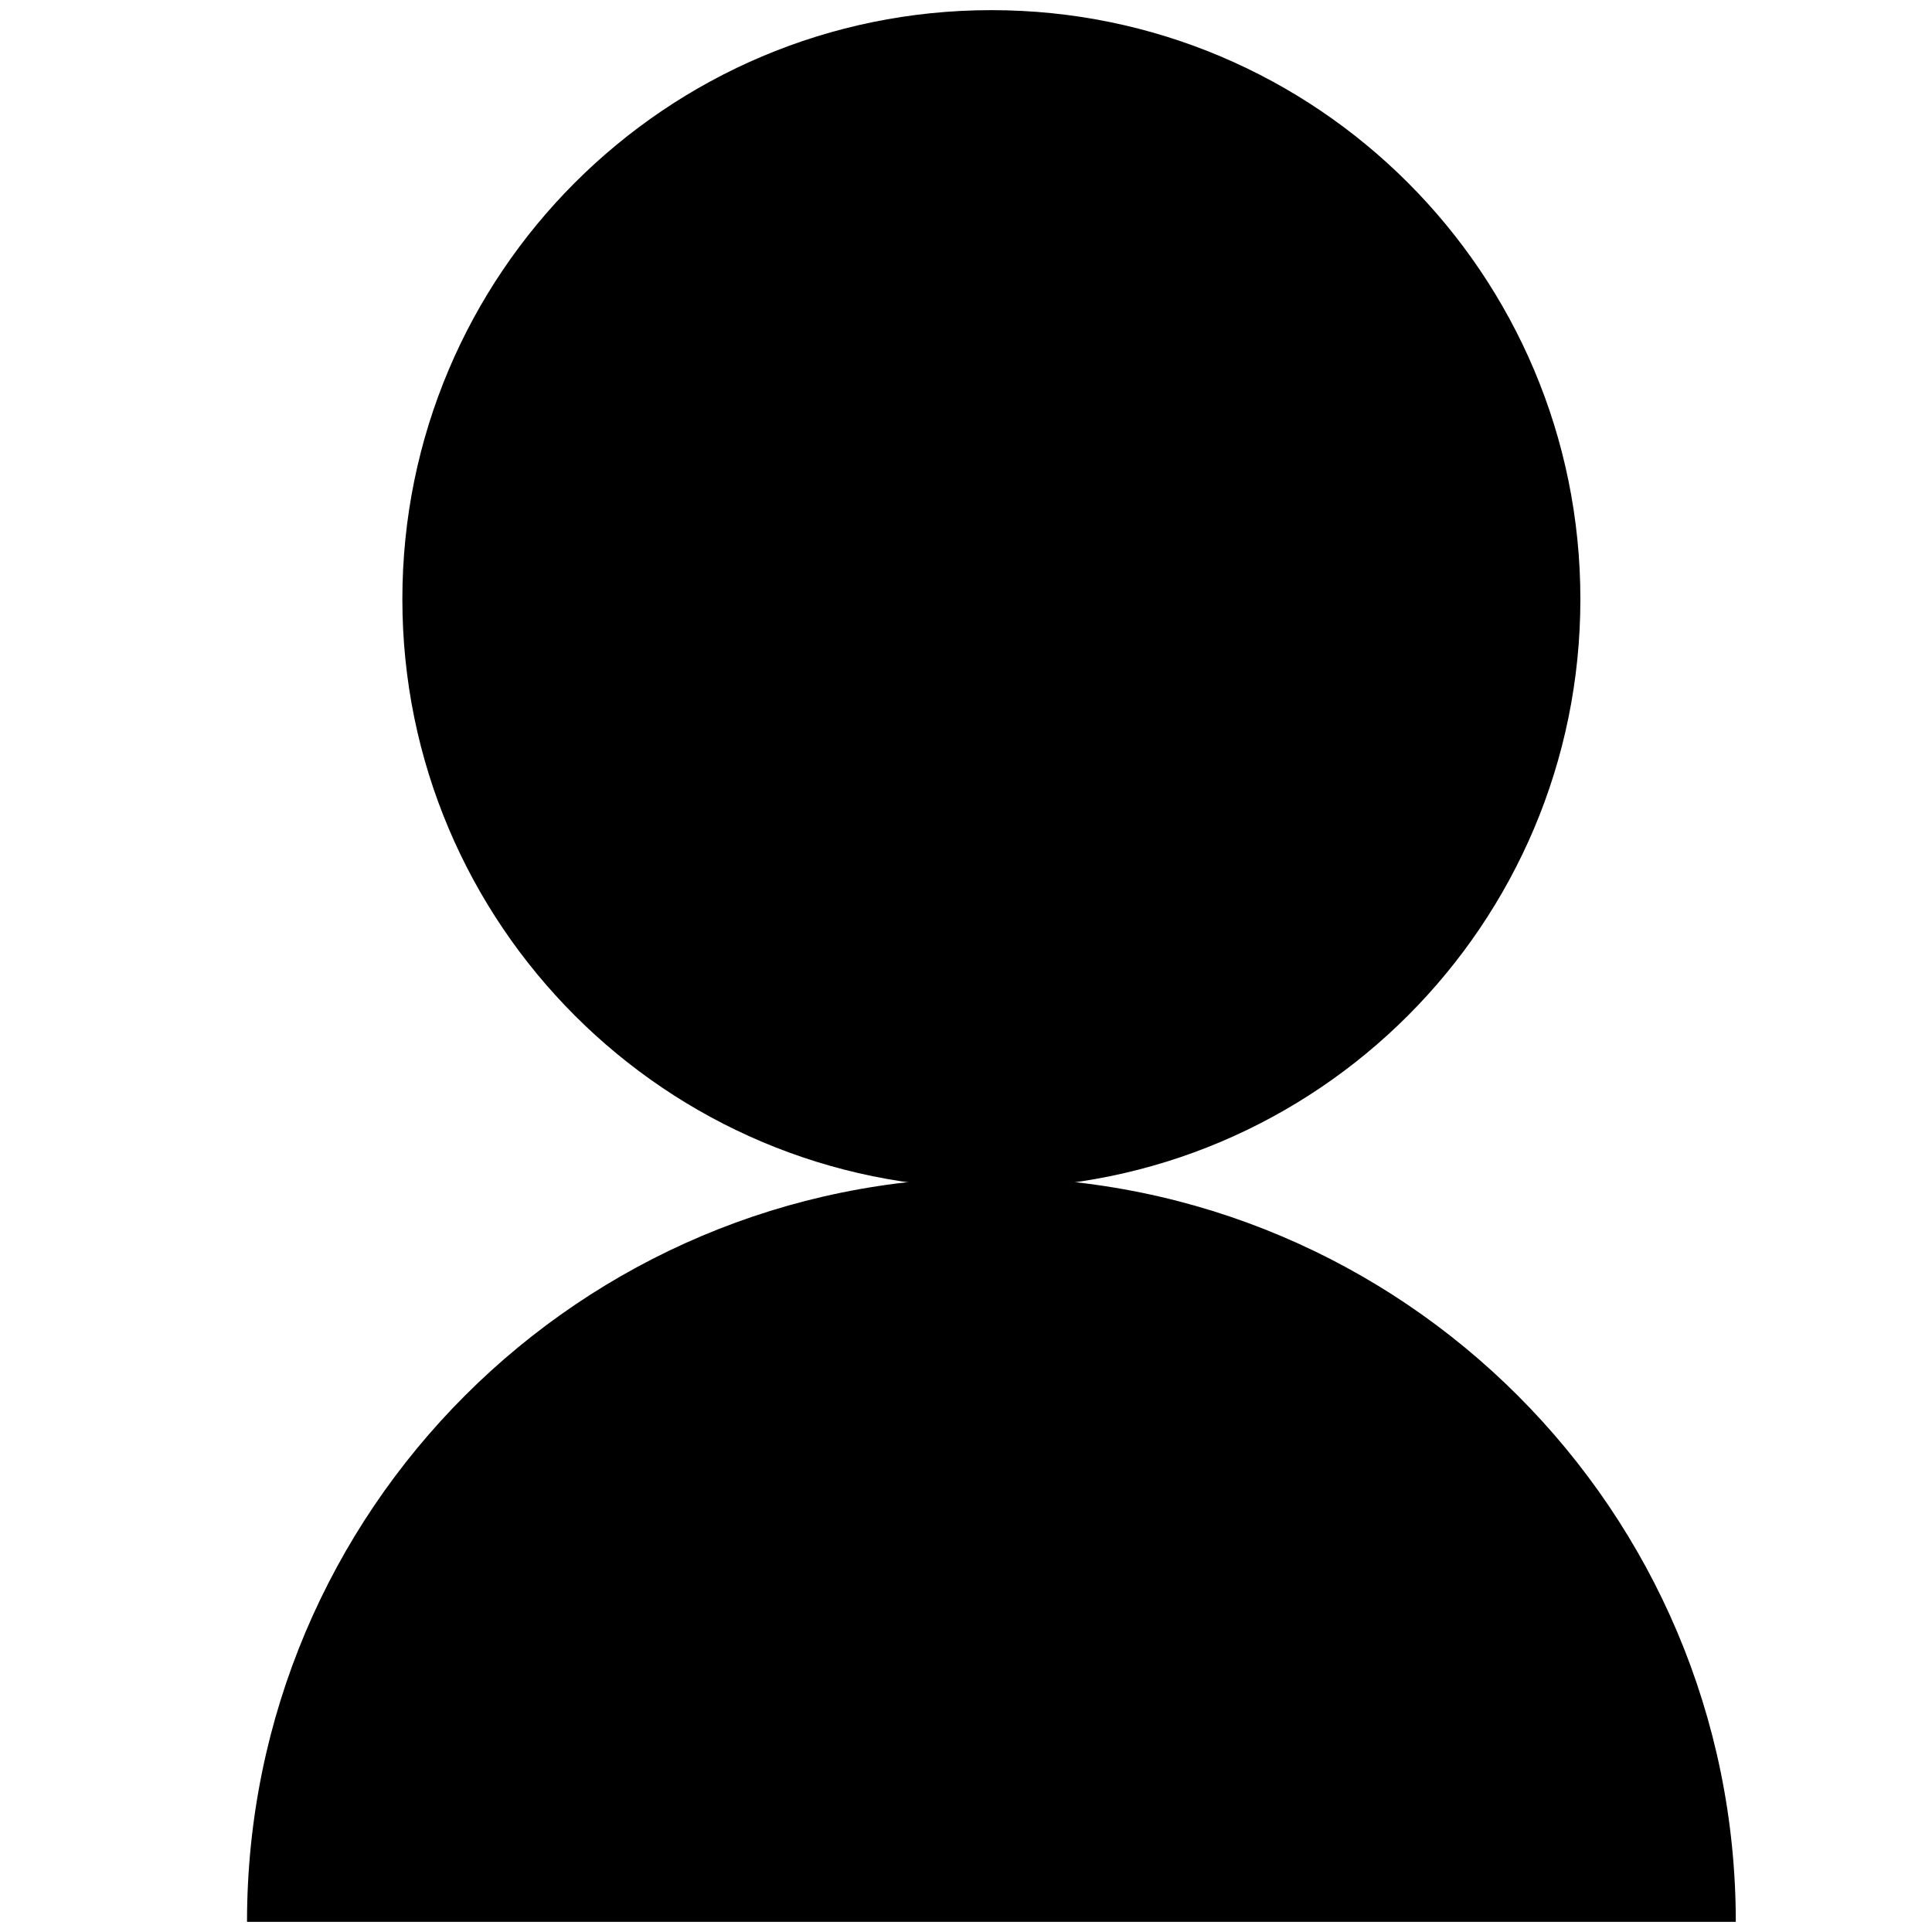 <?xml version="1.0" standalone="no"?><!DOCTYPE svg PUBLIC "-//W3C//DTD SVG 1.1//EN" "http://www.w3.org/Graphics/SVG/1.1/DTD/svg11.dtd"><svg t="1527562822086" class="icon" style="" viewBox="0 0 1024 1024" version="1.1" xmlns="http://www.w3.org/2000/svg" p-id="13001" xmlns:xlink="http://www.w3.org/1999/xlink" width="64" height="64"><defs><style type="text/css"></style></defs><path d="M837.632 317.571c0 172.411-139.753 312.183-312.185 312.183-172.394 0-312.185-139.772-312.185-312.183 0-172.423 139.79-312.195 312.185-312.195C697.879 5.376 837.632 145.148 837.632 317.571z" p-id="13002"></path><path d="M525.447 624.11c-217.885 0-394.523 176.628-394.523 394.514l789.08 0C920.007 800.737 743.332 624.11 525.447 624.11z" p-id="13003"></path></svg>